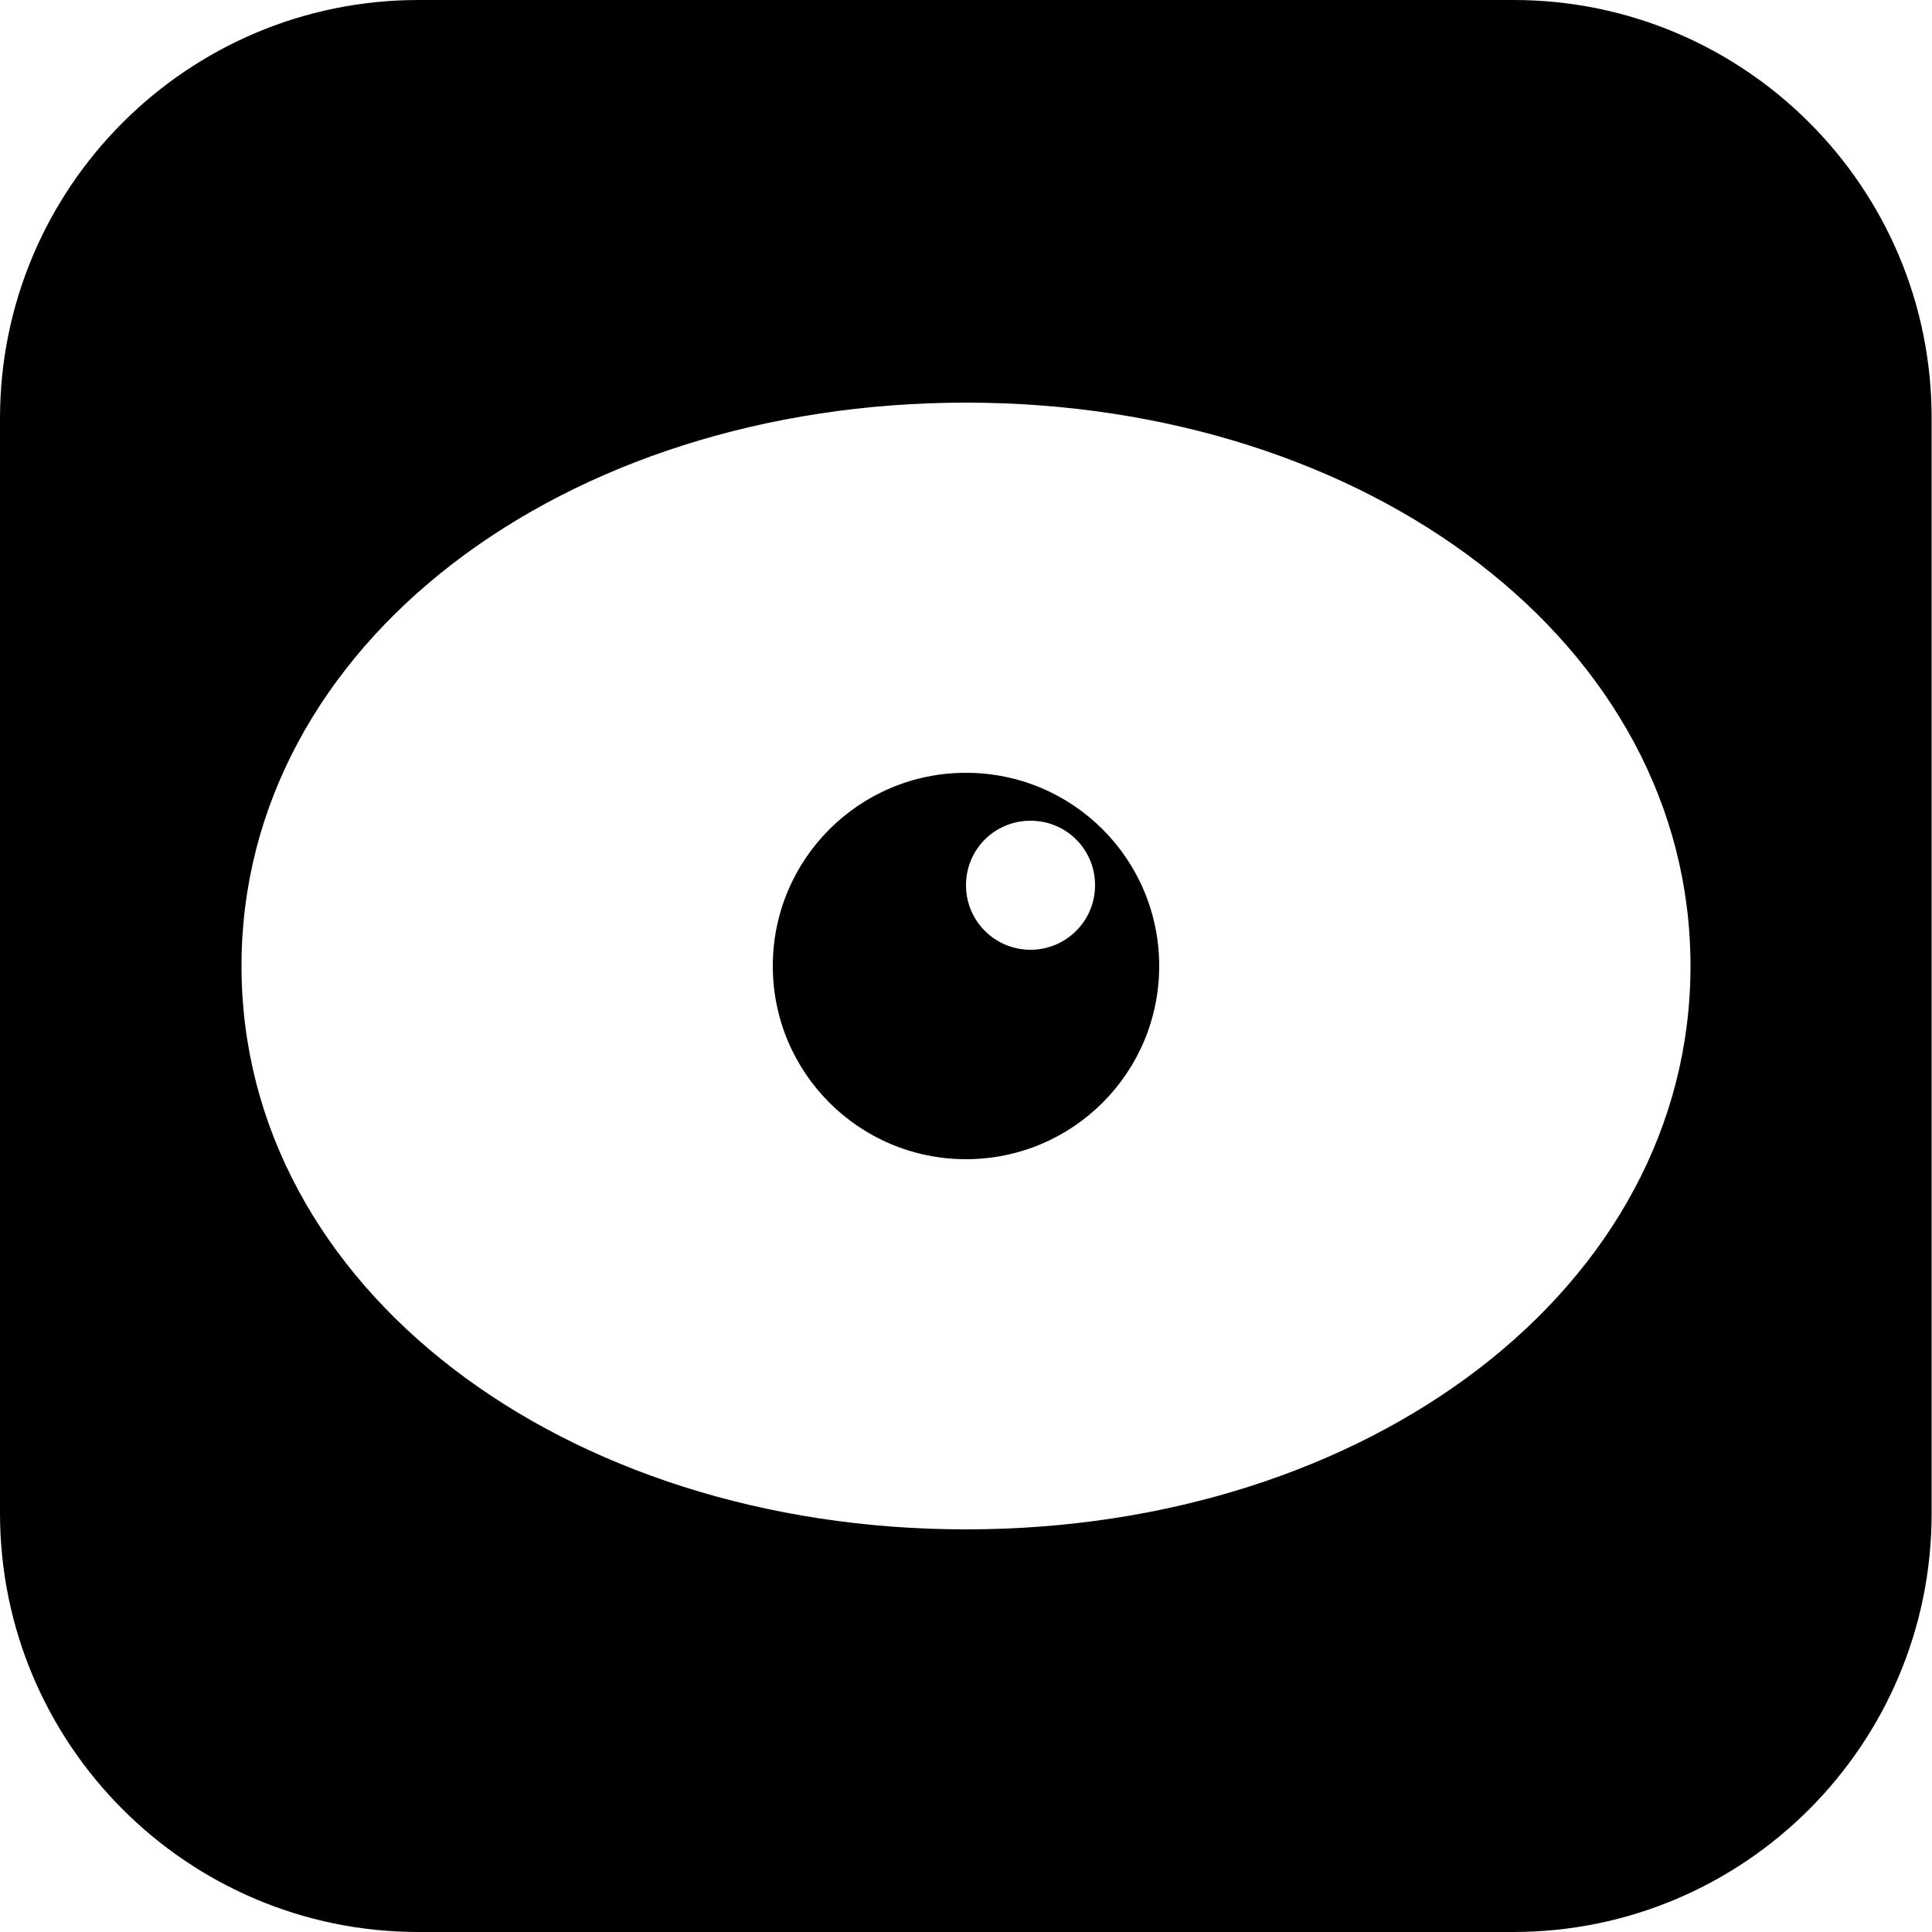 <svg xmlns="http://www.w3.org/2000/svg" xml:space="preserve" viewBox="0 0 512 512"><path d="M401.1 0H110.9C49.7 0 0 49.7 0 110.9V401c0 61.3 49.7 111 110.9 111H401c61.3 0 110.9-49.7 110.9-110.9V110.9C512 49.7 462.3 0 401.1 0M256 405.3c-106.7 0-192-64-192-149.3s85.3-149.3 192-149.3 192 64 192 149.3-85.3 149.3-192 149.3m0-200.5c-28.3 0-51.2 22.9-51.2 51.2s22.9 51.2 51.2 51.2 51.2-22.9 51.2-51.2-22.9-51.2-51.2-51.2m17.1 46.9c-9.4 0-17.1-7.6-17.1-17.1s7.6-17.1 17.1-17.1 17.1 7.6 17.1 17.1-7.7 17.1-17.1 17.1"/></svg>